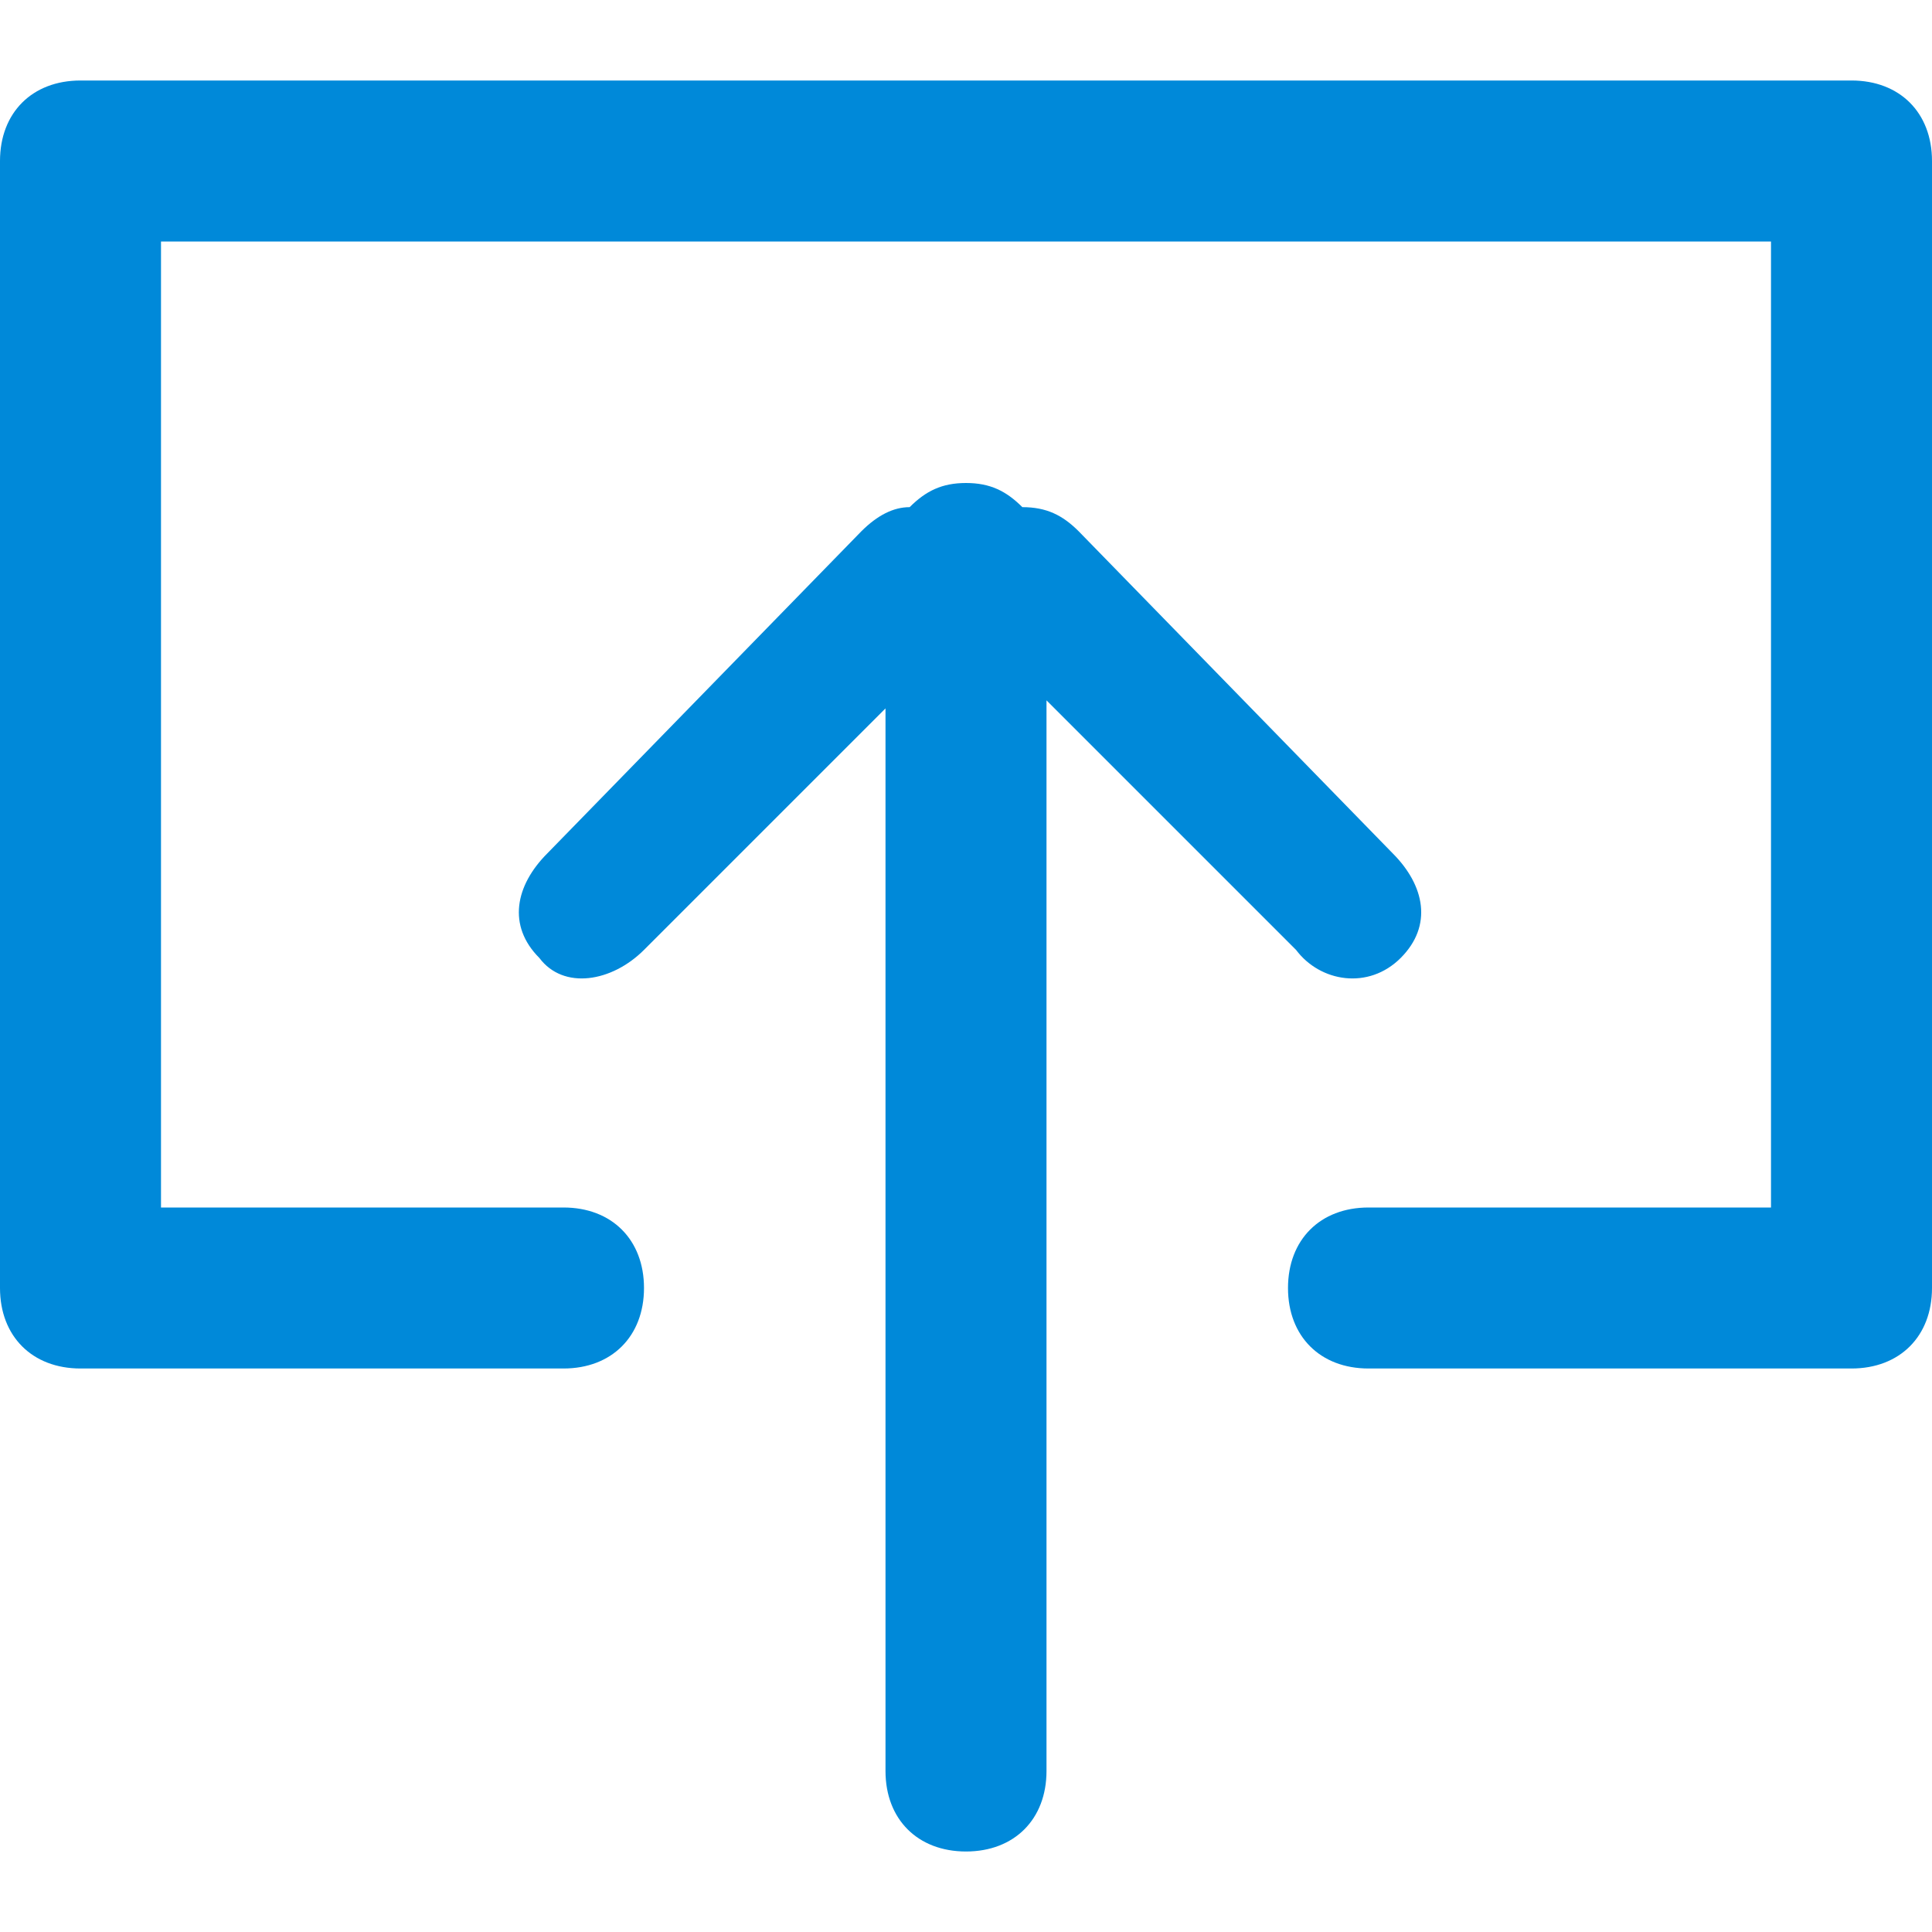 <svg width="24" height="24" viewBox="0 0 24 24" fill="none" xmlns="http://www.w3.org/2000/svg">
<path fill-rule="evenodd" clip-rule="evenodd" d="M23 1H1C0.4 1 0 1.4 0 2V16C0 16.6 0.4 17 1 17H7C7.6 17 8 16.6 8 16C8 15.4 7.6 15 7 15H2V3H22V15H17C16.4 15 16 15.4 16 16C16 16.6 16.4 17 17 17H23C23.6 17 24 16.6 24 16V2C24 1.4 23.6 1 23 1ZM17.4 11.9C17.8 11.5 17.7 11 17.3 10.6L13.4 6.6C13.2 6.4 13 6.3 12.7 6.3C12.5 6.1 12.3 6 12 6C11.7 6 11.5 6.1 11.3 6.3C11.1 6.3 10.9 6.4 10.7 6.6L6.8 10.6C6.4 11 6.3 11.5 6.7 11.9C7 12.3 7.6 12.2 8 11.8L11 8.8V22C11 22.6 11.4 23 12 23C12.6 23 13 22.6 13 22V8.7L16.1 11.8C16.4 12.2 17 12.3 17.4 11.9Z" fill="#0089D9"/>
</svg>
